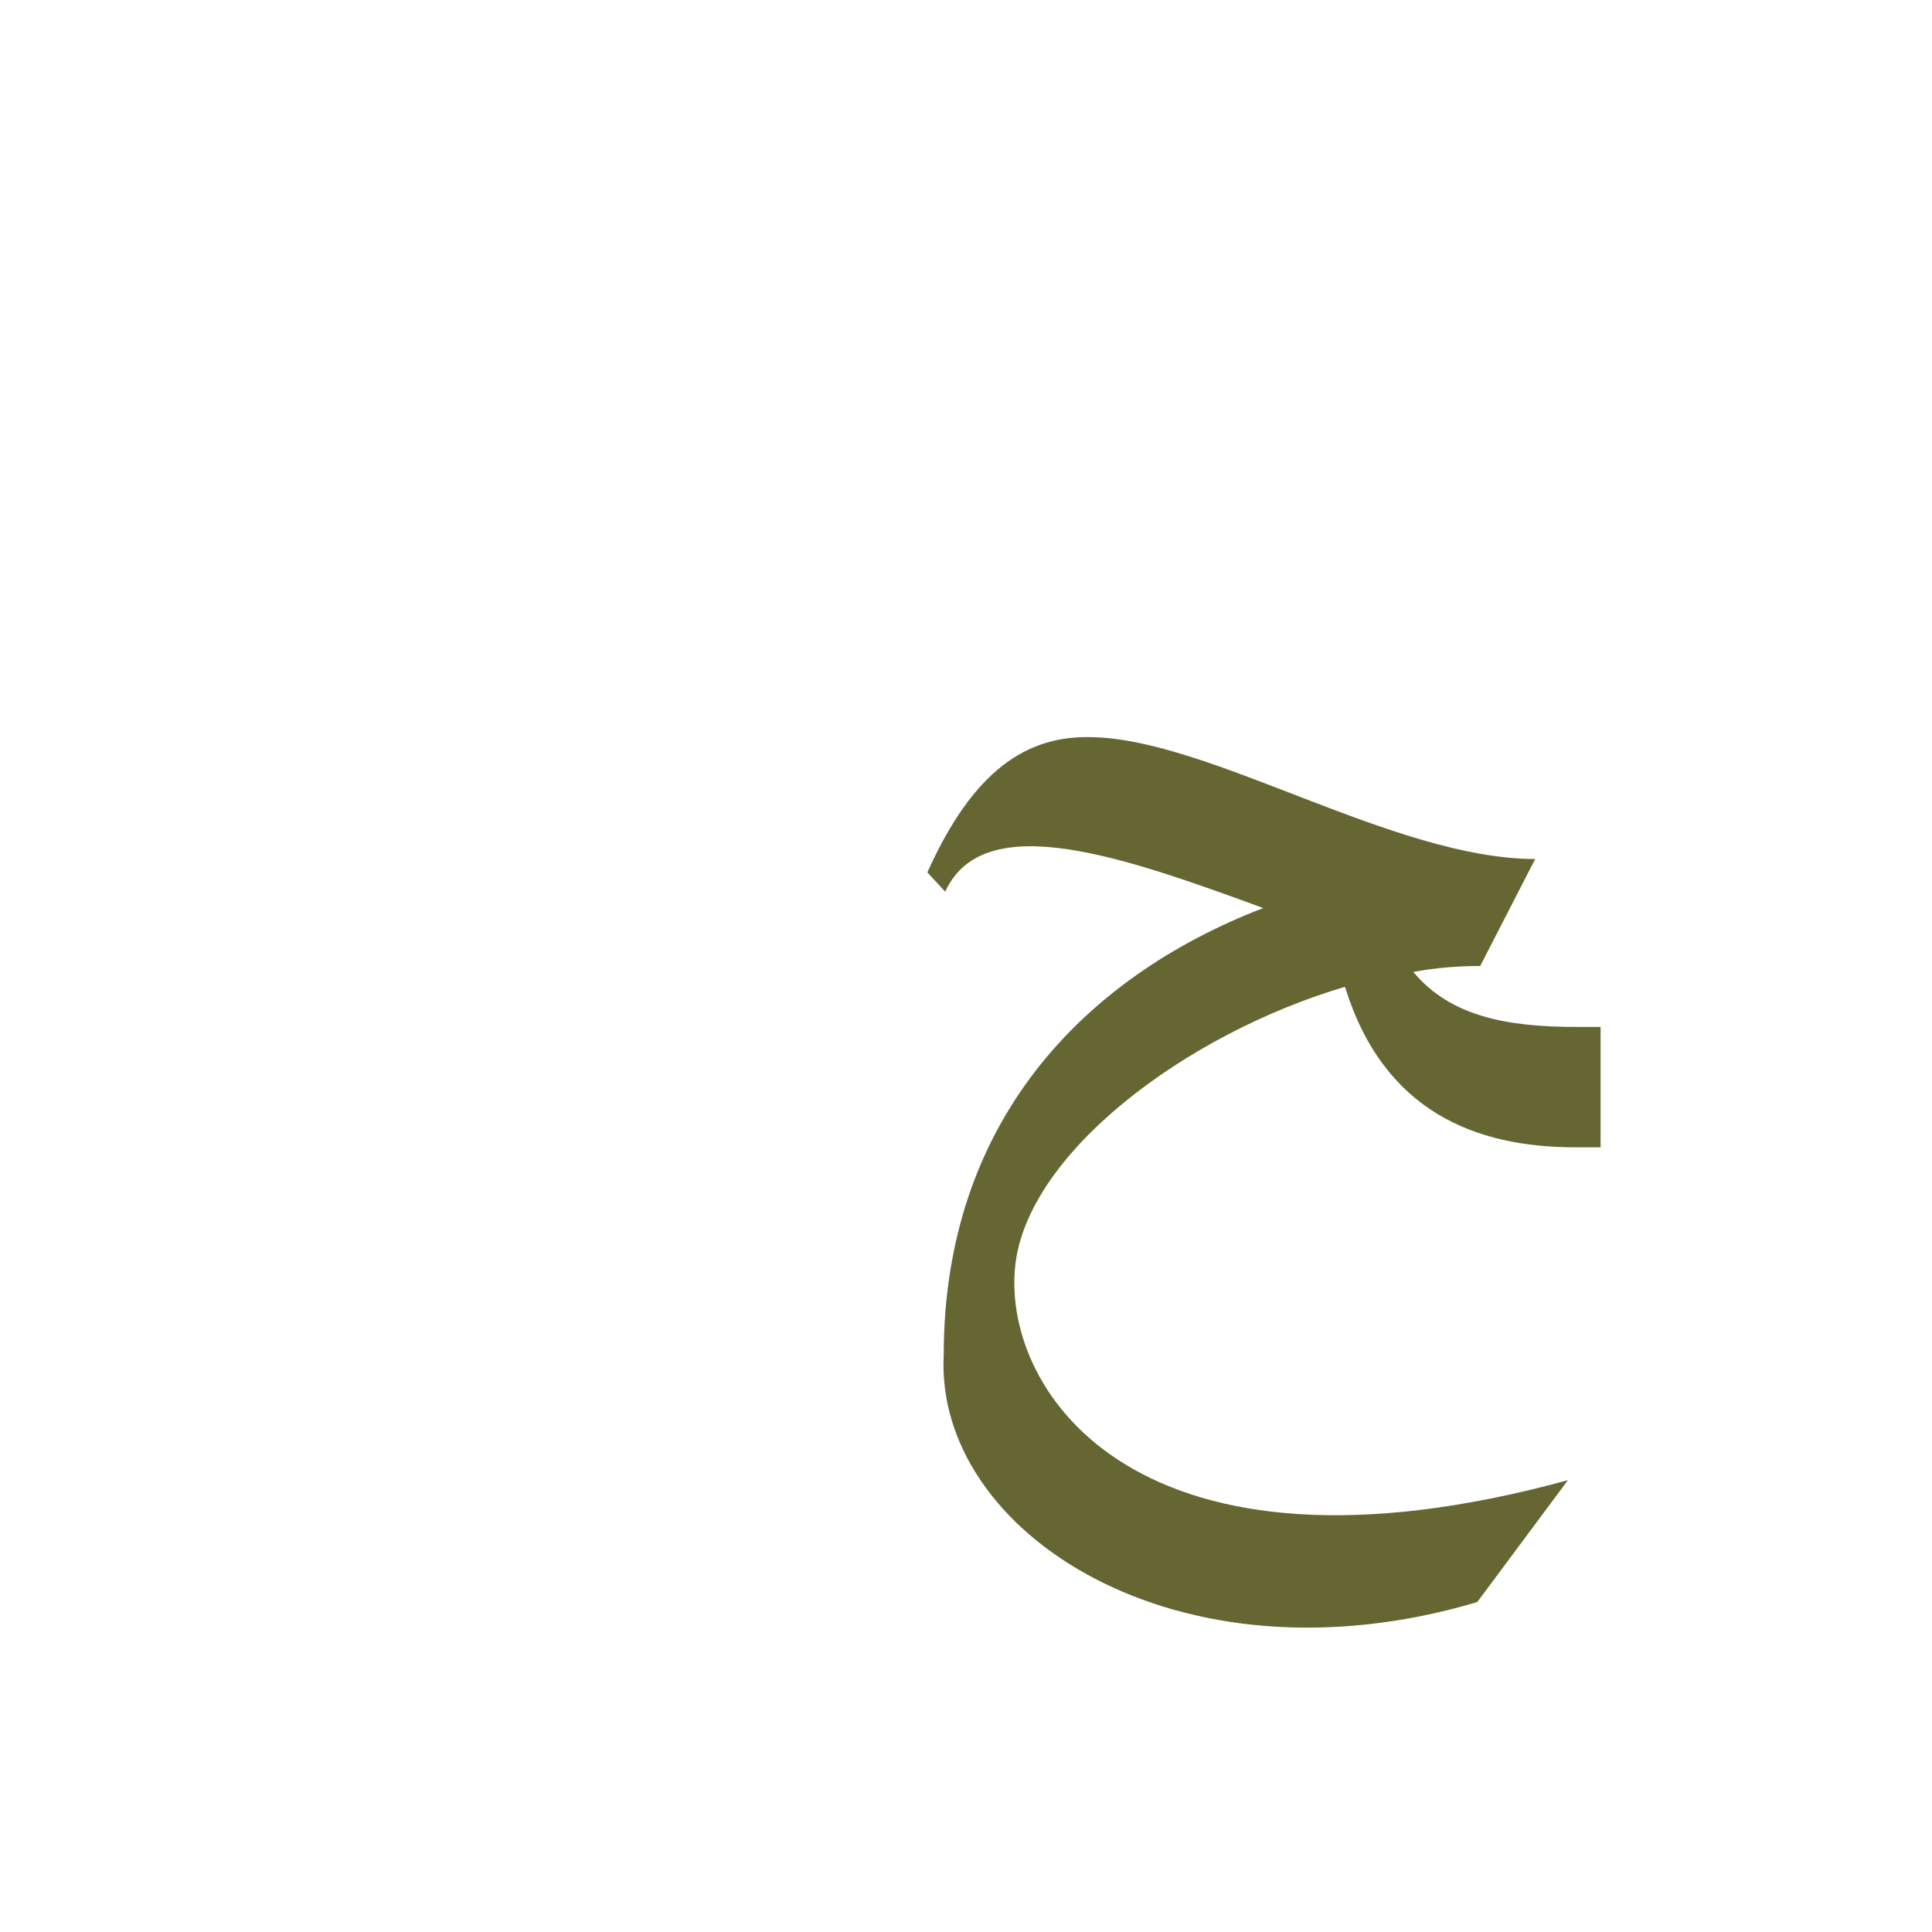 <?xml version="1.0" encoding="UTF-8"?>
<!DOCTYPE svg PUBLIC "-//W3C//DTD SVG 1.0//EN" "http://www.w3.org/TR/2001/REC-SVG-20010904/DTD/svg10.dtd">
<!-- Creator: CorelDRAW -->
<svg xmlns="http://www.w3.org/2000/svg" xml:space="preserve" width="1300px" height="1300px" version="1.0" style="shape-rendering:geometricPrecision; text-rendering:geometricPrecision; image-rendering:optimizeQuality; fill-rule:evenodd; clip-rule:evenodd"
viewBox="0 0 1300 1056"
 xmlns:xlink="http://www.w3.org/1999/xlink">
 <defs>
  <style type="text/css">
   <![CDATA[
    .fil0 {fill:#666633}
   ]]>
  </style>
 </defs>
 <g id="_100:master">
  <path class="fil0" d="M1077 650l-17 0c-67,0 -129,-24 -155,-108 -108,32 -215,113 -222,189 -8,84 83,222 372,143l-61 82c-202,60 -365,-47 -359,-166 0,-156 93,-254 215,-301 -93,-34 -188,-68 -214,-11l-12 -13c31,-69 67,-92 110,-91 80,1 204,82 299,82l-1 0 1 0 -37 72c-14,0 -29,1 -45,4 25,30 63,37 110,37l16 0 0 81z"/>
 </g>
</svg>
